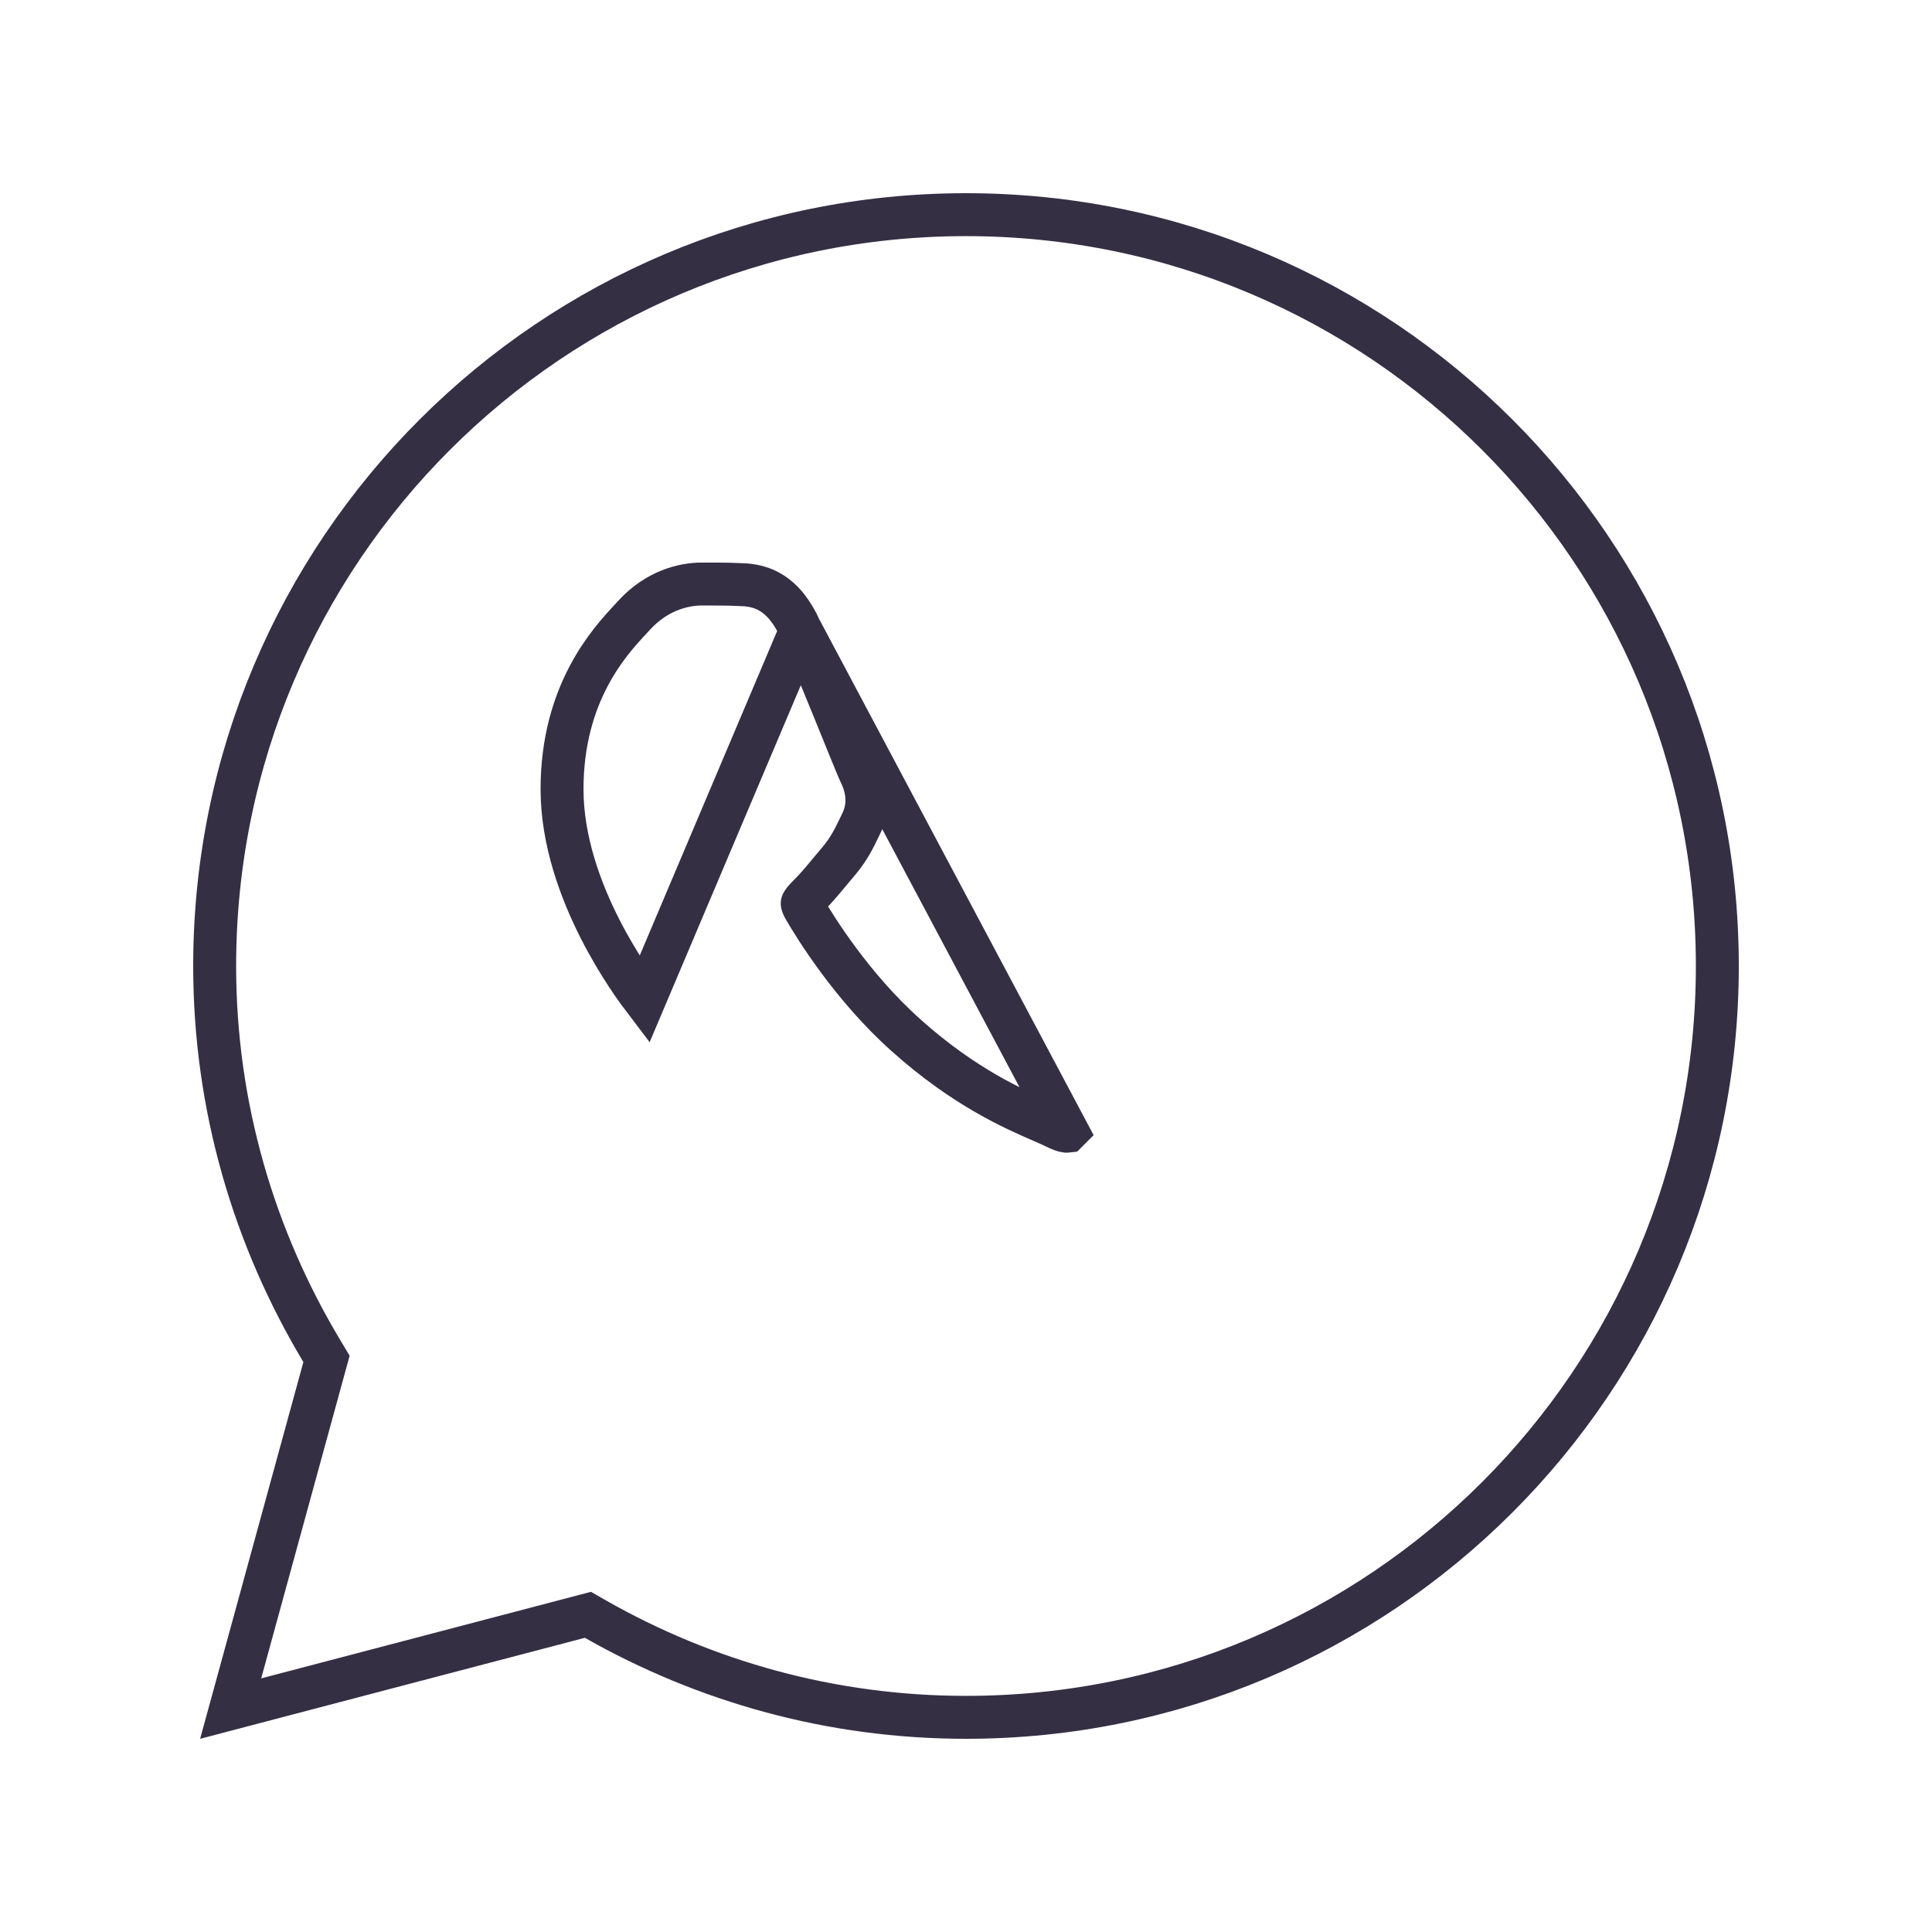 <svg width="90" height="90" viewBox="0 0 90 90" fill="none" xmlns="http://www.w3.org/2000/svg">
<path d="M37.304 29.359L37.304 29.359C37.711 30.26 38.35 31.822 38.908 33.194C39.005 33.434 39.101 33.669 39.192 33.894C39.363 34.317 39.521 34.705 39.655 35.033C39.758 35.284 39.845 35.496 39.913 35.659C39.947 35.74 39.976 35.806 39.998 35.857C40.009 35.883 40.018 35.903 40.025 35.918L40.033 35.936C40.035 35.94 40.036 35.942 40.036 35.942C40.31 36.493 40.626 37.393 40.103 38.397C40.072 38.46 40.043 38.521 40.014 38.581C39.777 39.071 39.566 39.508 39.108 40.071L39.098 40.083L39.088 40.094C38.976 40.224 38.845 40.382 38.705 40.55C38.378 40.944 38.001 41.4 37.69 41.701C37.581 41.81 37.507 41.887 37.449 41.959C37.392 42.03 37.376 42.068 37.371 42.08C37.37 42.081 37.37 42.081 37.37 42.084C37.37 42.085 37.37 42.087 37.371 42.092C37.373 42.11 37.386 42.18 37.463 42.313C37.961 43.173 39.69 45.985 42.22 48.237L42.221 48.239C44.931 50.66 47.237 51.661 48.515 52.216C48.781 52.332 49.002 52.428 49.174 52.514C49.558 52.706 49.697 52.699 49.714 52.697L49.715 52.696L37.304 29.359ZM37.304 29.359C36.921 28.514 36.465 27.93 35.883 27.589C35.31 27.253 34.748 27.239 34.42 27.231C33.931 27.206 33.378 27.207 32.862 27.207C32.8 27.207 32.738 27.207 32.678 27.207C31.851 27.207 30.601 27.508 29.557 28.643L29.557 28.643L29.551 28.65C29.496 28.711 29.433 28.779 29.363 28.854C28.408 29.882 26.182 32.277 26.182 36.762C26.182 39.176 27.054 41.496 27.938 43.242C28.823 44.989 29.765 46.245 30.014 46.572L37.304 29.359ZM15.097 63.715L15.21 63.304L14.991 62.937C11.843 57.683 10 51.563 10 45C10 25.671 25.671 10 45 10C64.329 10 80 25.671 80 45C80 64.329 64.329 80 45 80C38.72 80 32.838 78.324 27.74 75.426L27.386 75.224L26.992 75.328L10.745 79.593L15.097 63.715Z" stroke="#352F44" stroke-width="2"/>
</svg>
